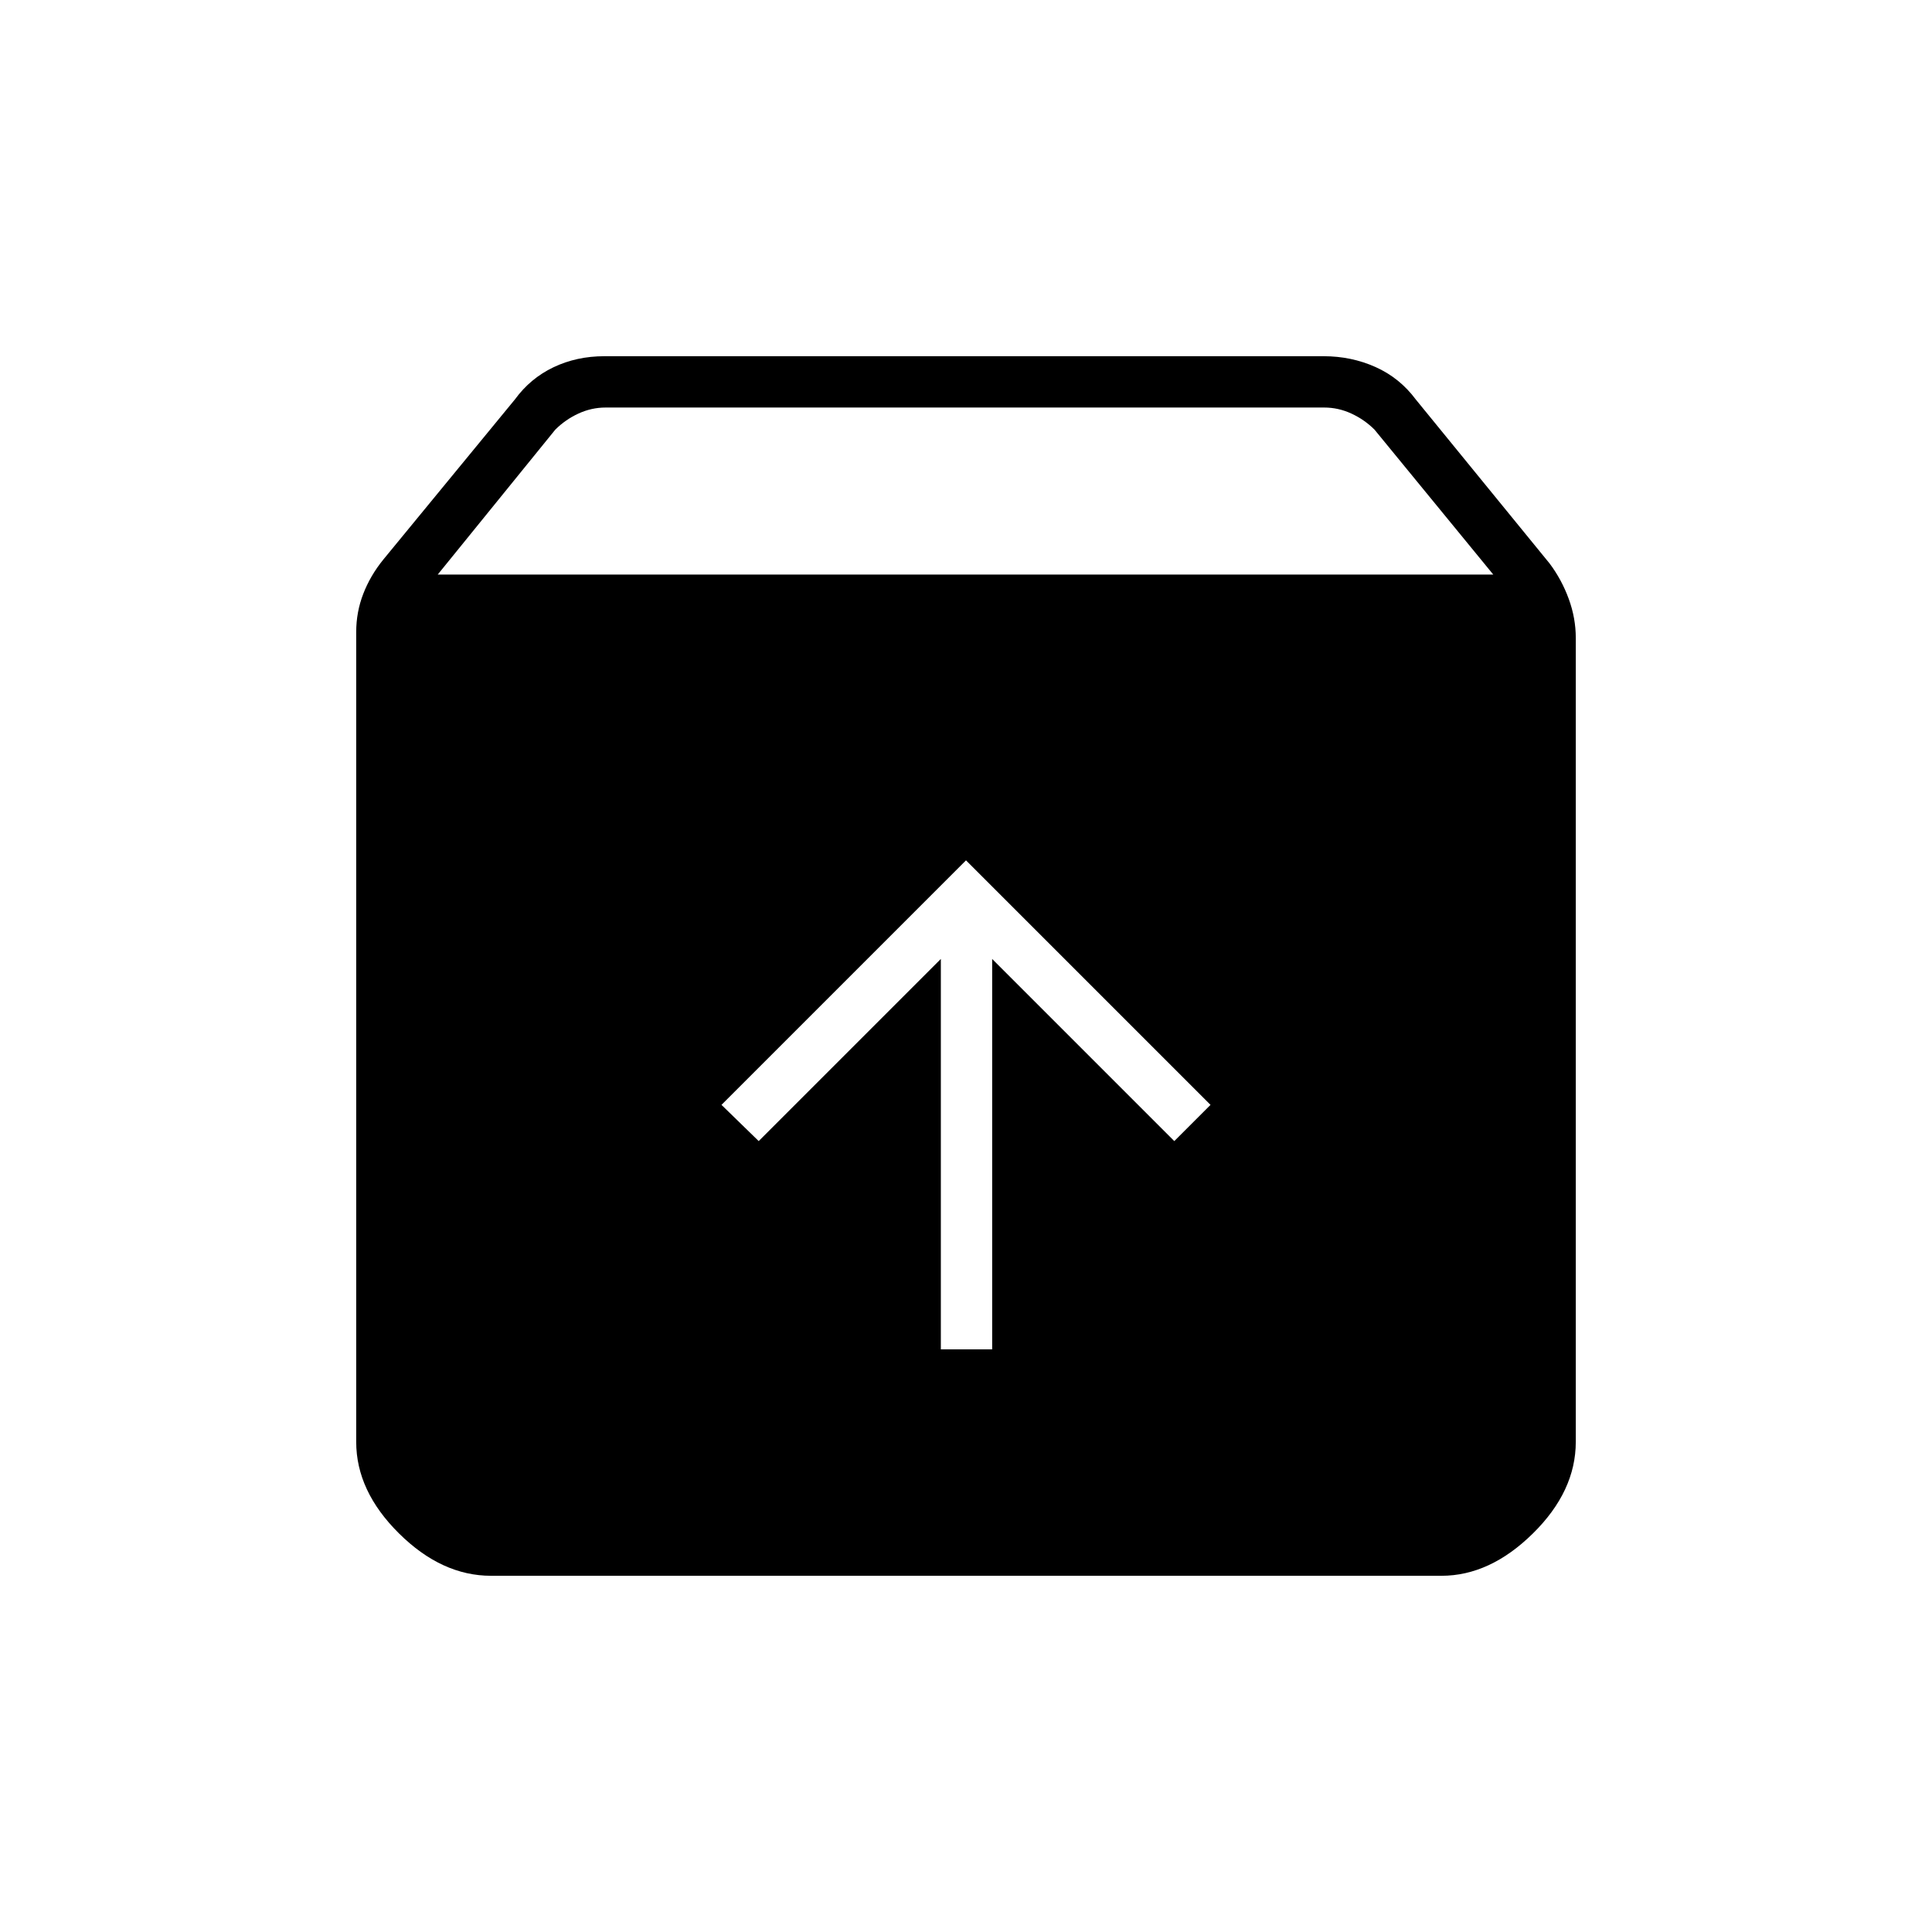 <svg xmlns="http://www.w3.org/2000/svg" height="24" viewBox="0 -960 960 960" width="24"><path d="M480-532.5 358.5-411l18.5 18 90.5-90.5v194H493v-194l90.5 90.5 18-18L480-532.5ZM244-177q-24.5 0-45.75-21.06T177-243.5V-646q0-9.85 3.5-18.92 3.5-9.08 10-17.08l65.41-79.59Q263.5-772 275-777.5t25.32-5.5h357.36q13.82 0 25.82 5.38t20 16.12L770-680q6 8 9.5 17.58 3.5 9.57 3.5 19.42v399.43Q783-219 761.66-198t-45.41 21H244Zm-26.5-497.5H742l-59-72q-5-5-11.5-8t-13.5-3H300.91q-7 0-13.5 3t-11.5 8l-58.41 72Z"/></svg>